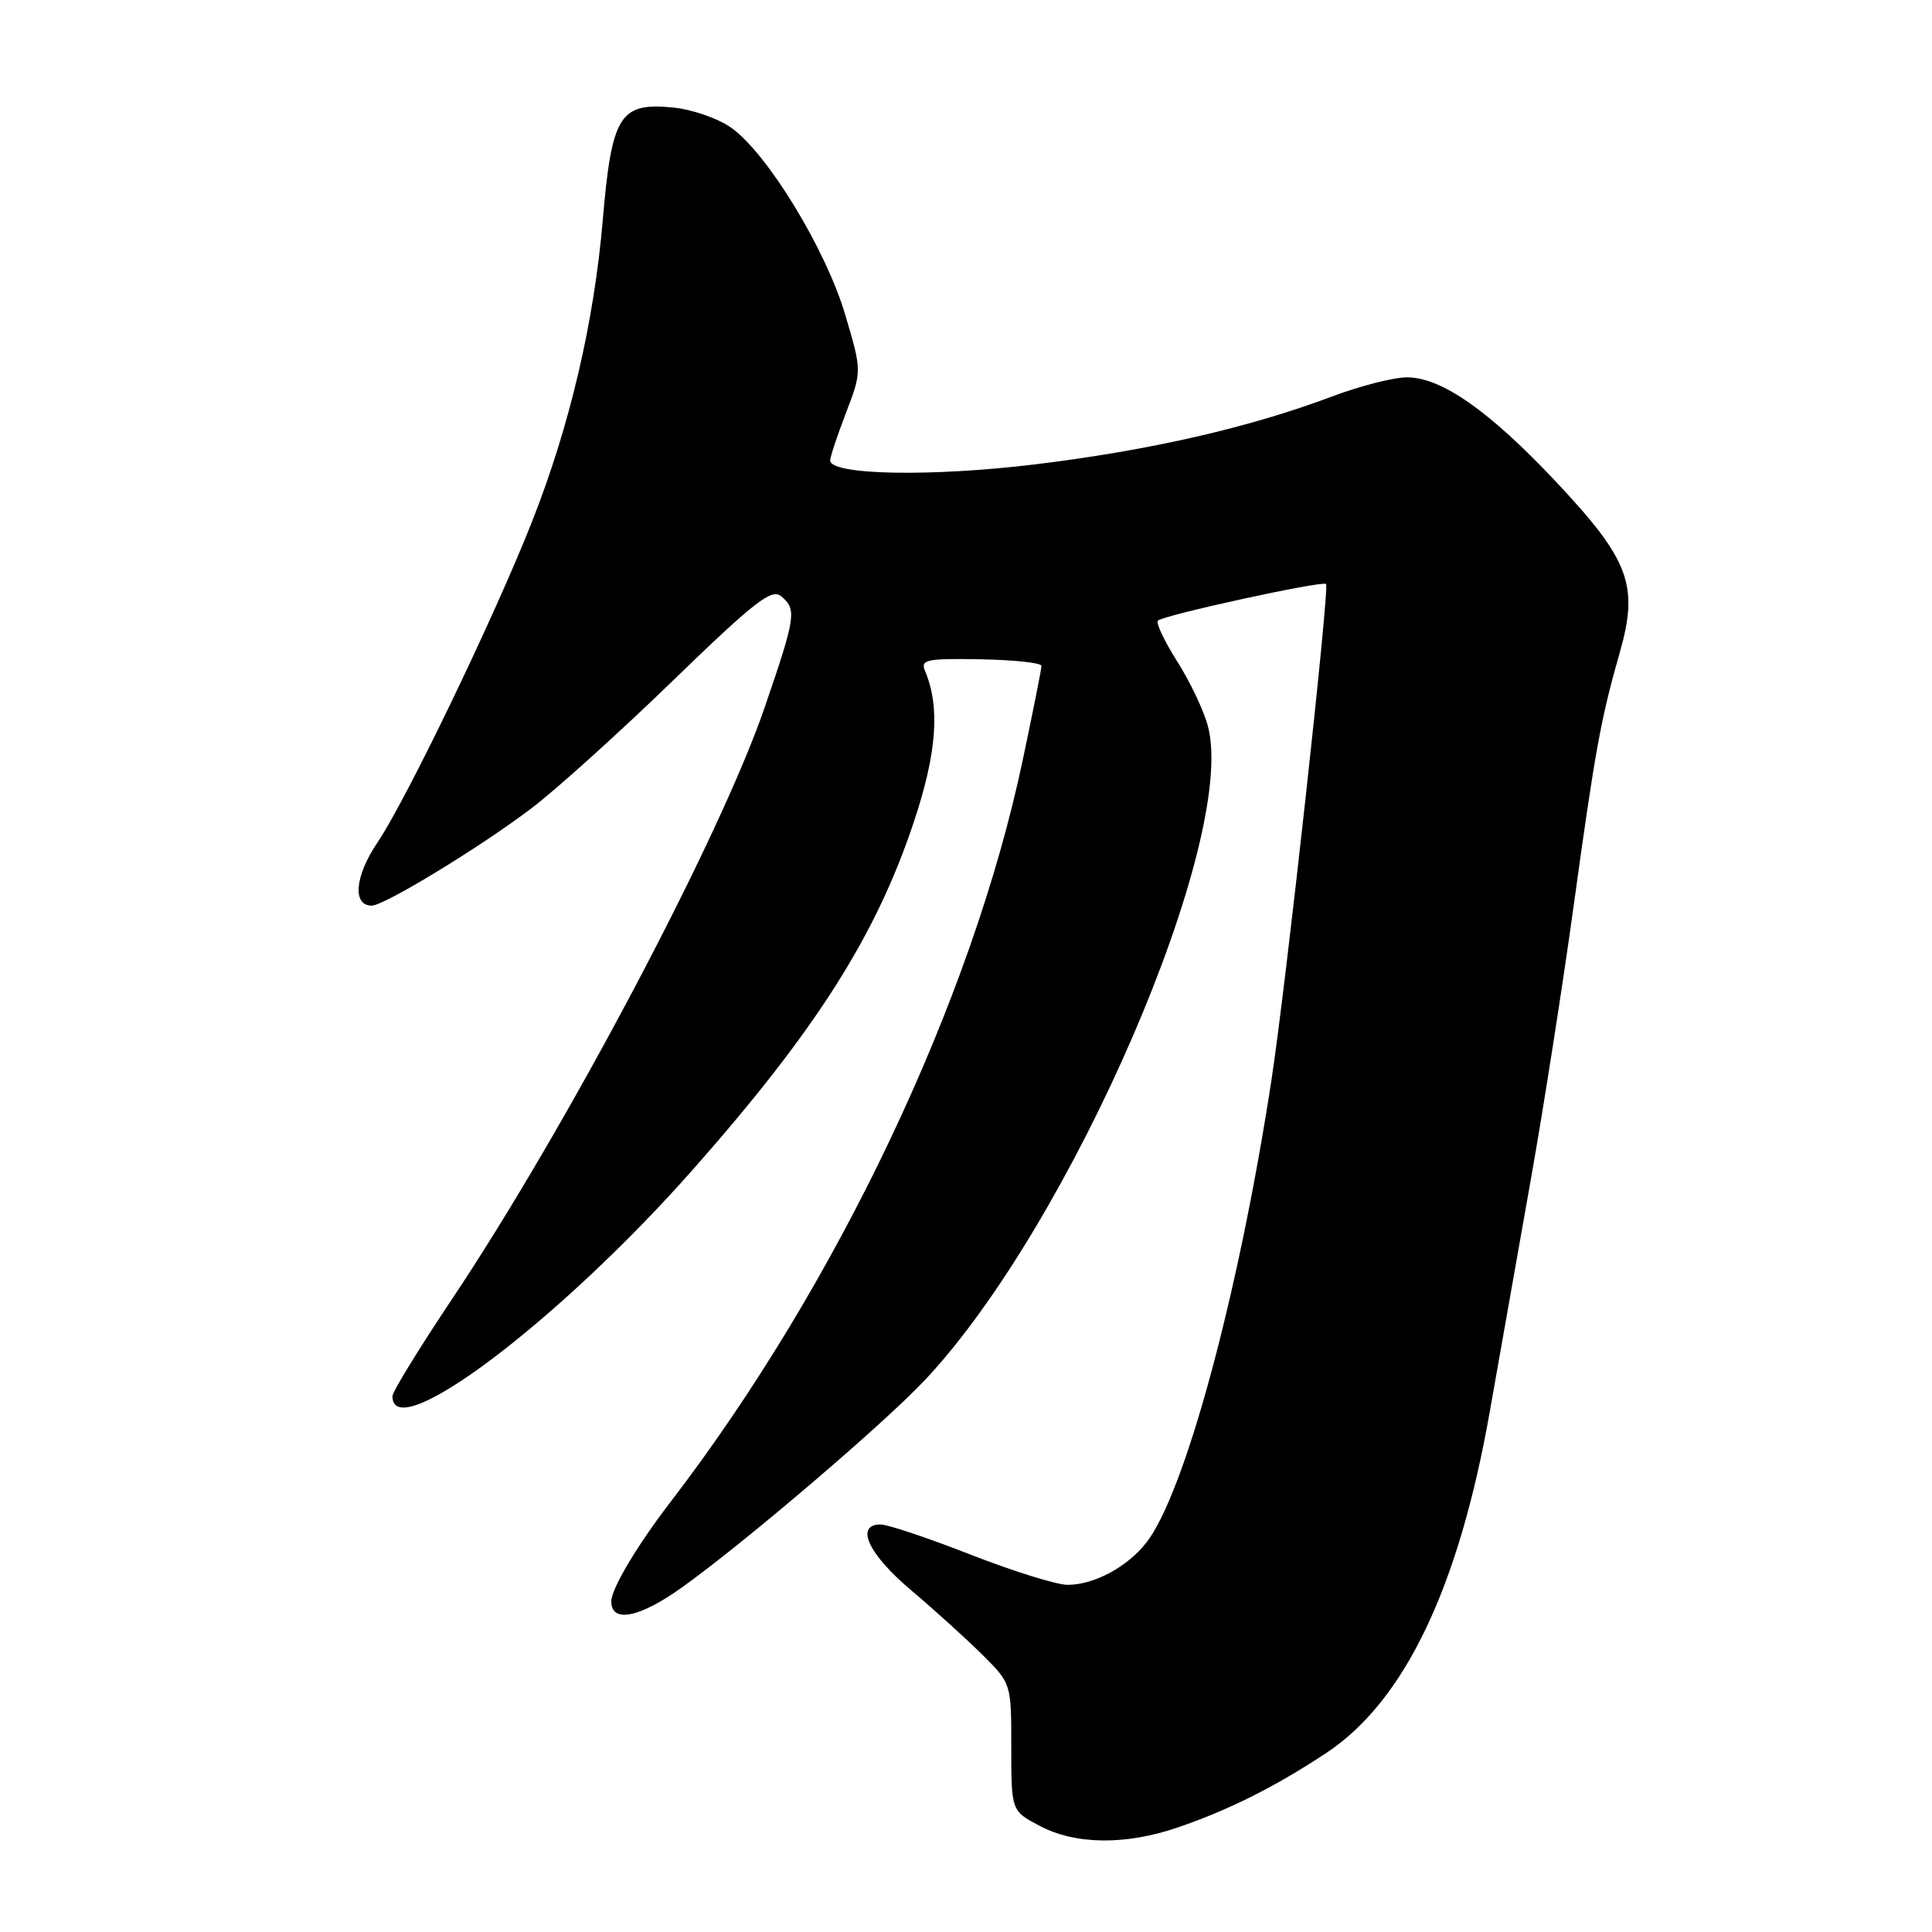 <?xml version="1.0" encoding="UTF-8" standalone="no"?>
<!DOCTYPE svg PUBLIC "-//W3C//DTD SVG 1.1//EN" "http://www.w3.org/Graphics/SVG/1.1/DTD/svg11.dtd" >
<svg xmlns="http://www.w3.org/2000/svg" xmlns:xlink="http://www.w3.org/1999/xlink" version="1.1" viewBox="0 0 256 256">
 <g >
 <path fill="currentColor"
d=" M 156.14 242.12 C 162.91 239.79 168.95 236.76 175.72 232.29 C 186.10 225.44 193.32 210.34 197.43 186.90 C 198.82 178.98 201.30 164.95 202.94 155.73 C 204.57 146.51 207.07 130.53 208.49 120.23 C 211.35 99.47 212.10 95.31 214.65 86.38 C 217.16 77.55 215.90 74.19 206.23 63.89 C 197.37 54.46 191.01 50.00 186.42 50.00 C 184.67 50.00 180.21 51.14 176.52 52.53 C 165.57 56.65 152.41 59.67 137.32 61.51 C 123.49 63.21 110.00 62.96 110.00 61.01 C 110.00 60.55 110.95 57.70 112.11 54.67 C 114.21 49.17 114.21 49.17 111.98 41.65 C 109.42 33.02 101.68 20.33 96.91 16.94 C 95.14 15.68 91.70 14.49 89.12 14.24 C 82.12 13.56 81.05 15.29 79.87 29.17 C 78.71 42.75 75.49 56.48 70.48 69.16 C 65.52 81.72 53.84 105.97 50.02 111.63 C 47.01 116.08 46.66 120.00 49.26 120.00 C 50.91 120.00 63.61 112.27 70.40 107.12 C 73.65 104.66 82.09 97.05 89.15 90.20 C 99.97 79.72 102.24 77.95 103.50 79.00 C 105.60 80.74 105.46 81.68 101.31 93.77 C 95.41 110.95 75.02 149.52 59.84 172.22 C 55.53 178.67 52.00 184.42 52.00 185.00 C 52.00 191.70 74.11 175.02 91.84 154.94 C 108.09 136.54 116.03 124.05 121.05 109.03 C 124.15 99.76 124.60 93.74 122.56 88.86 C 121.95 87.41 122.81 87.23 129.93 87.36 C 134.37 87.44 138.00 87.83 138.00 88.23 C 138.00 88.64 136.88 94.27 135.51 100.75 C 128.80 132.56 110.86 170.33 88.86 199.00 C 84.38 204.84 81.00 210.52 81.00 212.20 C 81.00 215.11 84.76 214.36 90.38 210.33 C 98.67 204.40 117.10 188.67 122.55 182.87 C 141.92 162.29 164.06 111.08 160.04 96.17 C 159.50 94.13 157.67 90.29 155.97 87.62 C 154.28 84.95 153.14 82.53 153.43 82.24 C 154.15 81.51 175.24 76.91 175.71 77.38 C 176.20 77.87 170.39 130.67 168.45 143.28 C 164.09 171.67 156.96 197.97 151.87 204.44 C 149.34 207.65 144.95 210.00 141.47 210.00 C 140.03 210.00 134.25 208.20 128.62 206.00 C 122.99 203.80 117.63 202.00 116.69 202.00 C 113.24 202.00 115.04 205.91 120.70 210.69 C 123.83 213.33 128.10 217.21 130.20 219.29 C 134.00 223.08 134.00 223.08 134.00 231.52 C 134.00 239.95 134.00 239.95 137.75 241.93 C 142.52 244.45 149.17 244.52 156.14 242.12 Z "/>
</g>
</svg>